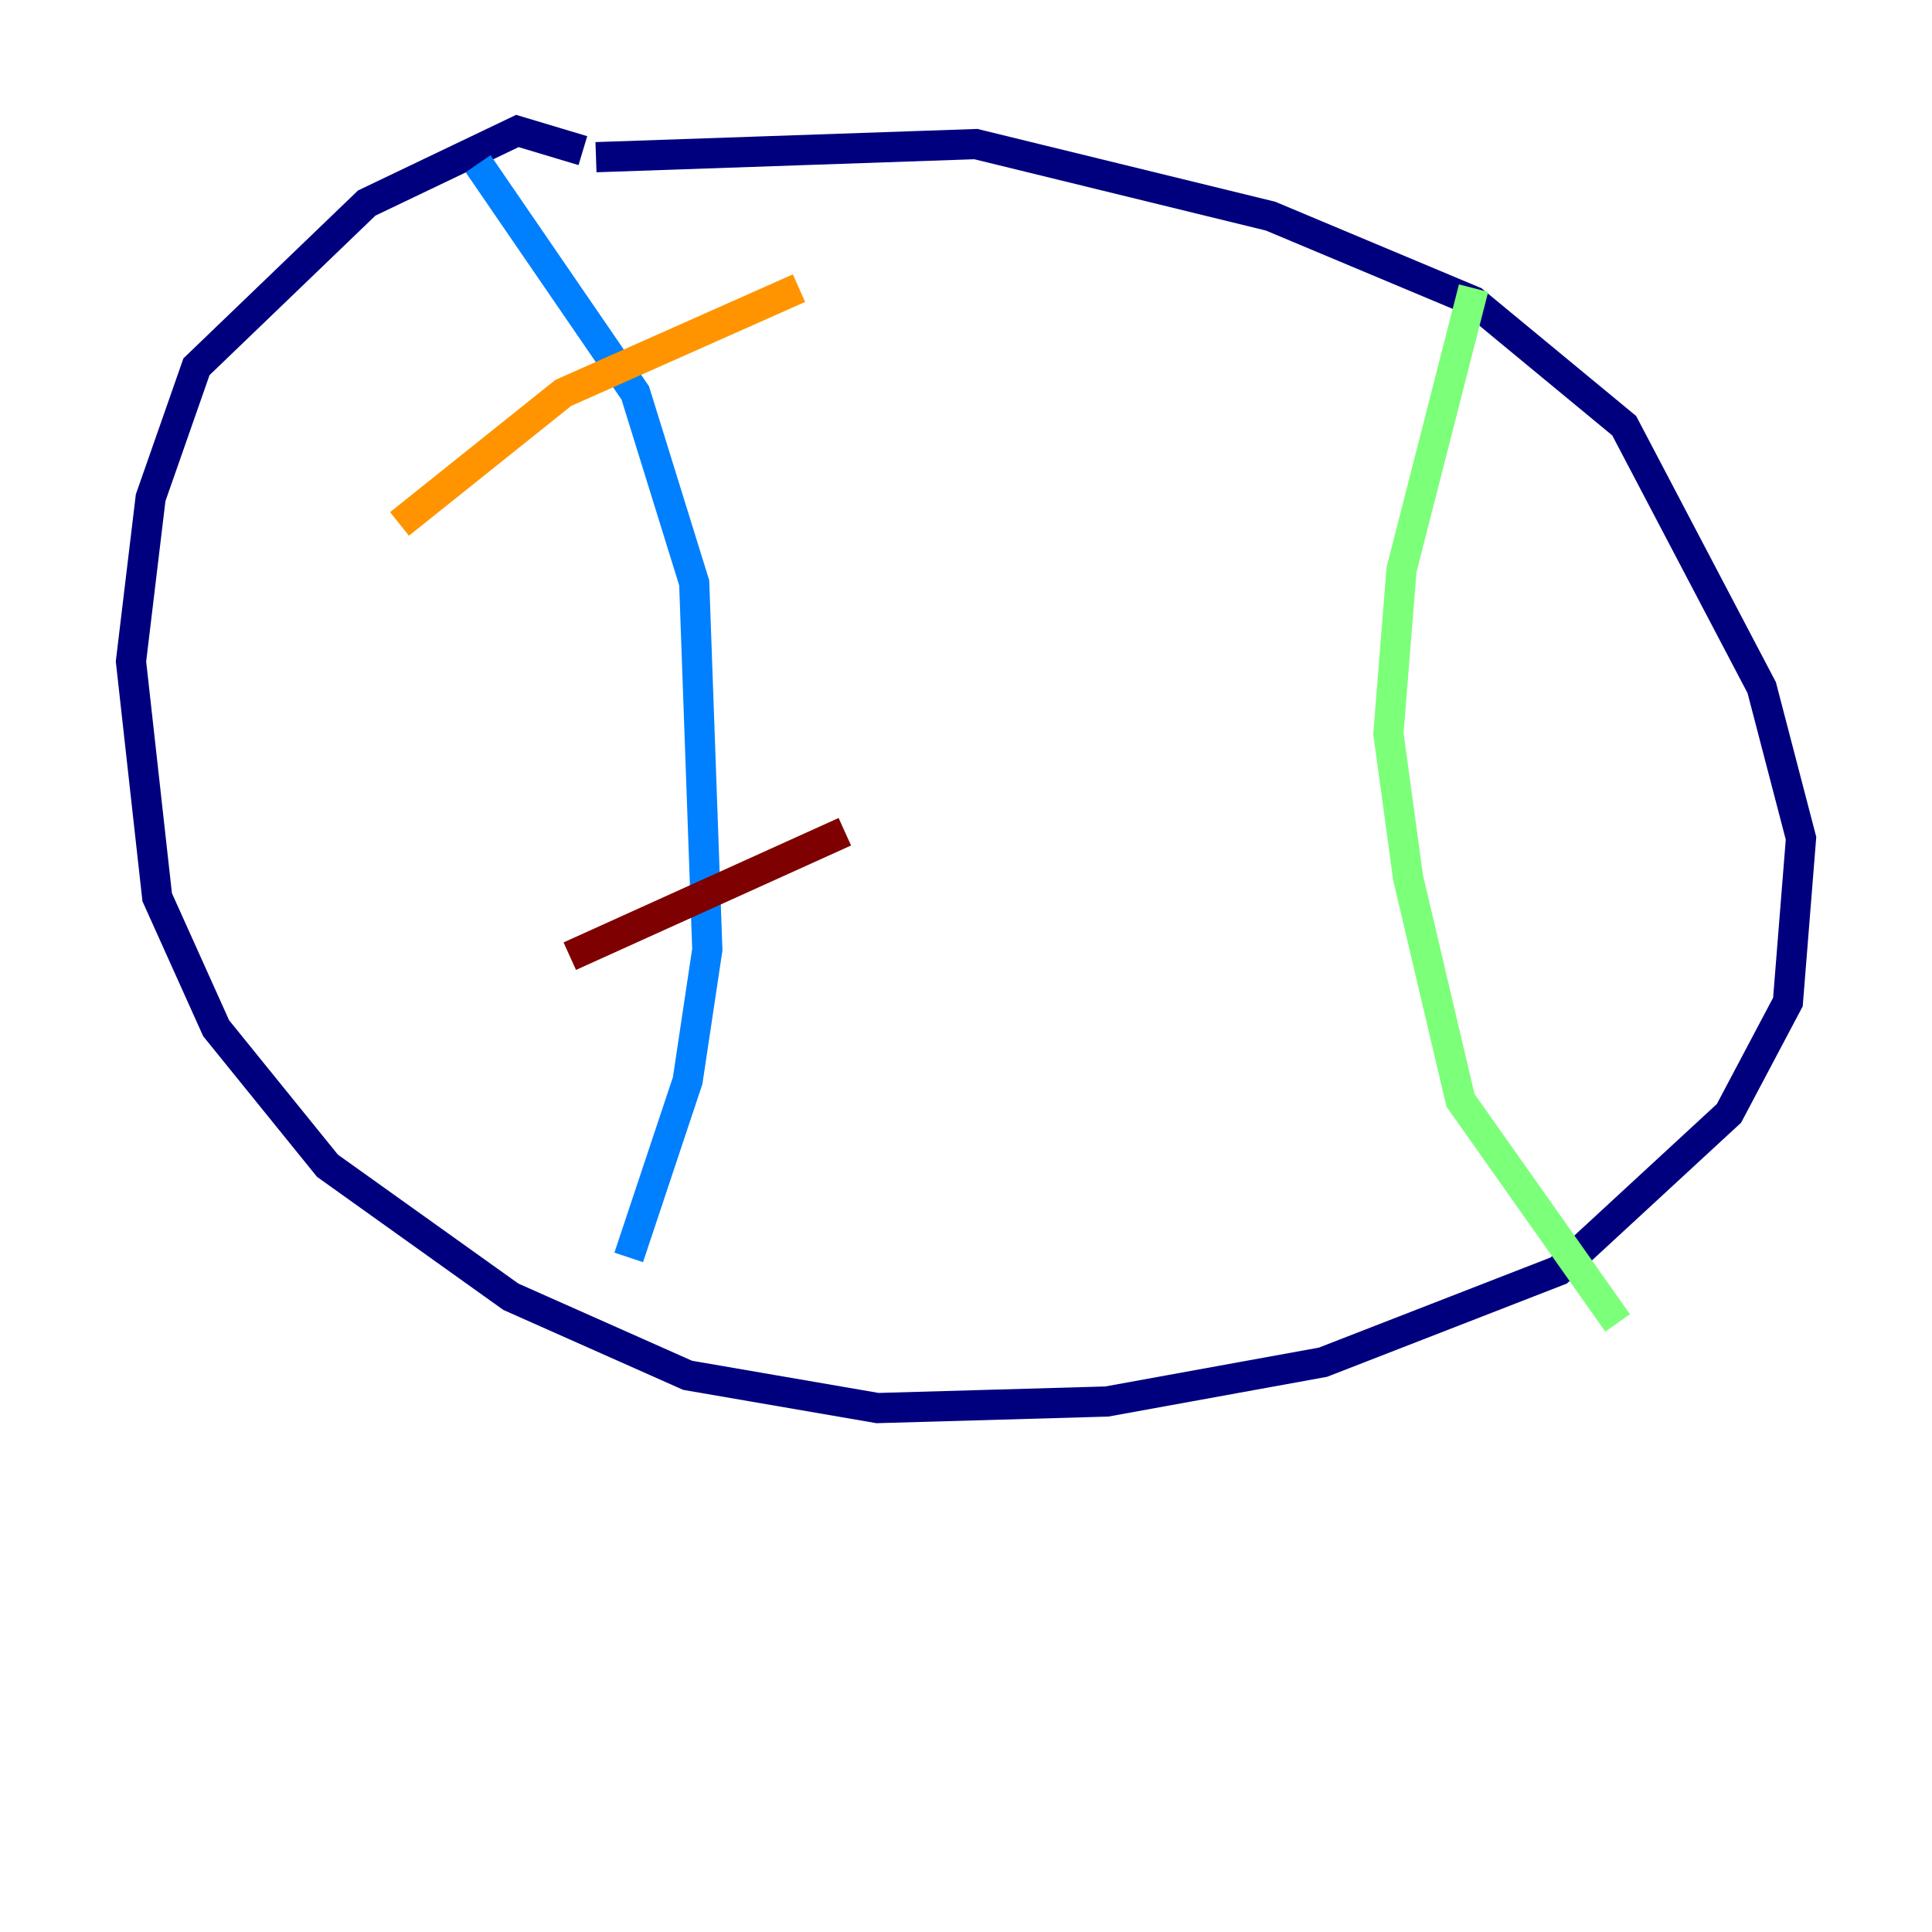 <?xml version="1.0" encoding="utf-8" ?>
<svg baseProfile="tiny" height="128" version="1.2" viewBox="0,0,128,128" width="128" xmlns="http://www.w3.org/2000/svg" xmlns:ev="http://www.w3.org/2001/xml-events" xmlns:xlink="http://www.w3.org/1999/xlink"><defs /><polyline fill="none" points="38.617,9.98 34.278,8.678 24.298,13.451 13.017,24.298 9.98,32.976 8.678,43.824 10.414,59.444 14.319,68.122 21.695,77.234 33.844,85.912 45.559,91.119 58.142,93.288 73.329,92.854 87.647,90.251 103.268,84.176 114.549,73.763 118.454,66.386 119.322,55.539 116.719,45.559 107.607,28.203 97.627,19.959 84.176,14.319 64.651,9.546 39.485,10.414" stroke="#00007f" stroke-width="2" /><polyline fill="none" points="31.675,10.848 42.088,26.034 45.993,38.617 46.861,62.915 45.559,71.593 41.654,83.308" stroke="#0080ff" stroke-width="2" /><polyline fill="none" points="97.627,19.091 92.854,37.749 91.986,48.597 93.288,58.142 96.759,72.895 107.173,87.647" stroke="#7cff79" stroke-width="2" /><polyline fill="none" points="26.468,34.712 37.315,26.034 52.936,19.091" stroke="#ff9400" stroke-width="2" /><polyline fill="none" points="37.749,63.349 55.973,55.105" stroke="#7f0000" stroke-width="2" /></svg>